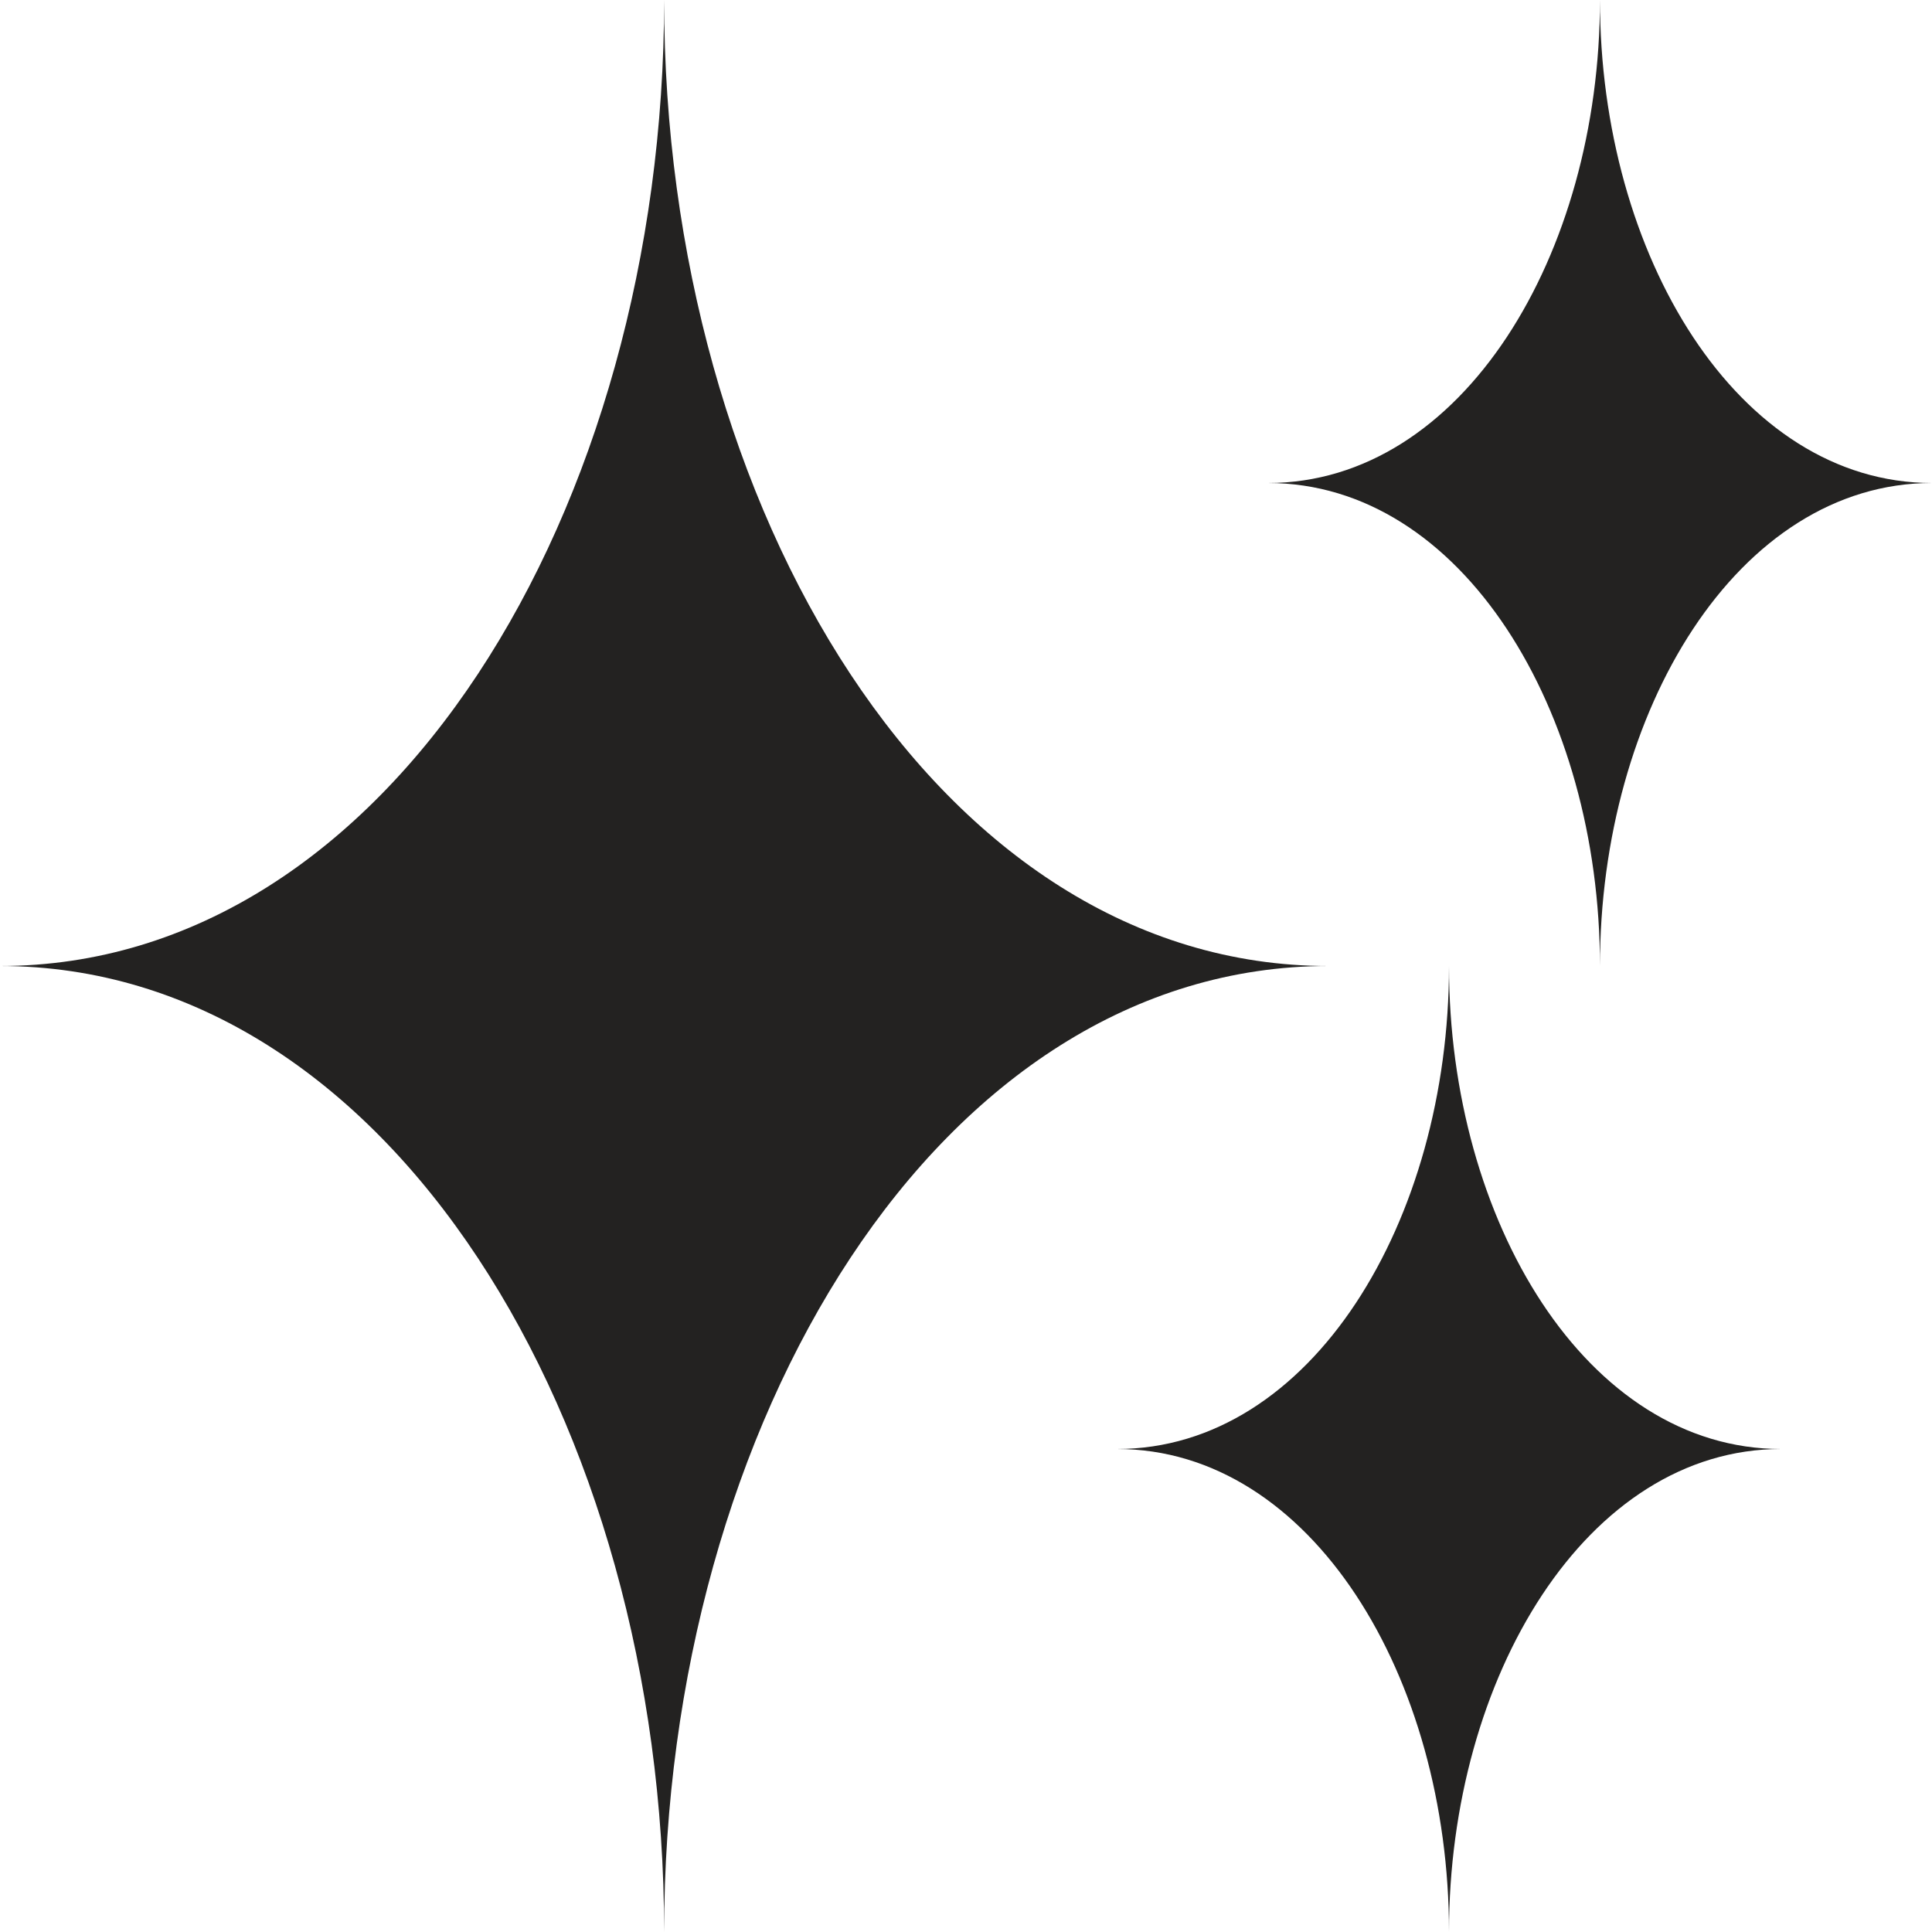 <svg width="60" height="60" viewBox="0 0 60 60" fill="none" xmlns="http://www.w3.org/2000/svg">
<path d="M20.625 0C20.625 15.834 12.068 30 0 30C12.068 30 20.625 44.167 20.625 60C20.625 44.167 29.182 30 41.25 30C29.182 30 20.625 15.834 20.625 0ZM45 30C45 37.918 40.723 45 34.687 45C40.723 45 45 52.084 45 60C45 52.084 49.277 45 55.313 45C49.277 45 45 37.918 45 30ZM49.688 0C49.688 7.917 45.411 15 39.375 15C45.41 15 49.688 22.084 49.688 30C49.688 22.084 53.965 15 60.001 15C53.965 15 49.688 7.917 49.688 0Z" fill="#232221"/>
</svg>
